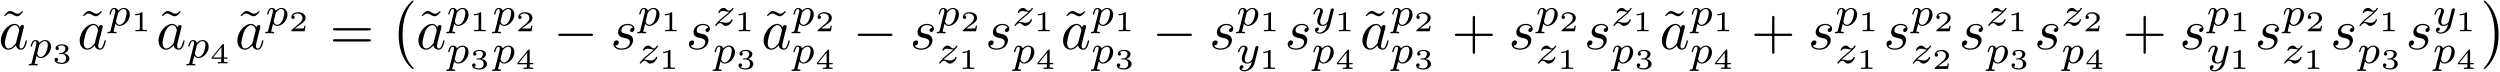 <?xml version="1.0" encoding="UTF-8"?>
<svg xmlns="http://www.w3.org/2000/svg" xmlns:xlink="http://www.w3.org/1999/xlink" width="1571pt" height="45pt" viewBox="0 0 1571 45" version="1.1">
<defs>
<g>
<symbol overflow="visible" id="glyph0-0">
<path style="stroke:none;" d=""/>
</symbol>
<symbol overflow="visible" id="glyph0-1">
<path style="stroke:none;" d="M 14.922 -23.422 L 14.344 -23.953 C 14.344 -23.922 12.984 -22.234 11.406 -22.234 C 10.578 -22.234 9.688 -22.766 9.078 -23.125 C 8.109 -23.703 7.453 -23.953 6.844 -23.953 C 5.484 -23.953 4.812 -23.172 2.969 -21.156 L 3.547 -20.625 C 3.547 -20.656 4.906 -22.344 6.484 -22.344 C 7.312 -22.344 8.219 -21.797 8.828 -21.438 C 9.797 -20.875 10.438 -20.625 11.047 -20.625 C 12.406 -20.625 13.094 -21.406 14.922 -23.422 Z M 14.922 -23.422 "/>
</symbol>
<symbol overflow="visible" id="glyph0-2">
<path style="stroke:none;" d="M 24.641 -11.719 C 25.172 -11.719 25.859 -11.719 25.859 -12.438 C 25.859 -13.156 25.172 -13.156 24.672 -13.156 L 3.188 -13.156 C 2.688 -13.156 2.016 -13.156 2.016 -12.438 C 2.016 -11.719 2.688 -11.719 3.234 -11.719 Z M 24.672 -4.766 C 25.172 -4.766 25.859 -4.766 25.859 -5.484 C 25.859 -6.203 25.172 -6.203 24.641 -6.203 L 3.234 -6.203 C 2.688 -6.203 2.016 -6.203 2.016 -5.484 C 2.016 -4.766 2.688 -4.766 3.188 -4.766 Z M 24.672 -4.766 "/>
</symbol>
<symbol overflow="visible" id="glyph0-3">
<path style="stroke:none;" d="M 14.672 -8.25 L 24.672 -8.25 C 25.172 -8.25 25.859 -8.25 25.859 -8.969 C 25.859 -9.688 25.172 -9.688 24.672 -9.688 L 14.672 -9.688 L 14.672 -19.719 C 14.672 -20.219 14.672 -20.906 13.953 -20.906 C 13.234 -20.906 13.234 -20.219 13.234 -19.719 L 13.234 -9.688 L 3.188 -9.688 C 2.688 -9.688 2.016 -9.688 2.016 -8.969 C 2.016 -8.25 2.688 -8.25 3.188 -8.25 L 13.234 -8.25 L 13.234 1.797 C 13.234 2.297 13.234 2.969 13.953 2.969 C 14.672 2.969 14.672 2.297 14.672 1.797 Z M 14.672 -8.25 "/>
</symbol>
<symbol overflow="visible" id="glyph1-0">
<path style="stroke:none;" d=""/>
</symbol>
<symbol overflow="visible" id="glyph1-1">
<path style="stroke:none;" d="M 13.375 -13.562 C 12.734 -14.875 11.688 -15.844 10.078 -15.844 C 5.875 -15.844 1.438 -10.578 1.438 -5.344 C 1.438 -1.969 3.406 0.391 6.203 0.391 C 6.922 0.391 8.719 0.25 10.859 -2.297 C 11.156 -0.781 12.406 0.391 14.125 0.391 C 15.391 0.391 16.203 -0.438 16.781 -1.578 C 17.391 -2.875 17.859 -5.062 17.859 -5.125 C 17.859 -5.484 17.531 -5.484 17.422 -5.484 C 17.062 -5.484 17.031 -5.344 16.922 -4.844 C 16.312 -2.516 15.672 -0.391 14.203 -0.391 C 13.234 -0.391 13.125 -1.328 13.125 -2.047 C 13.125 -2.828 13.203 -3.125 13.594 -4.703 C 13.984 -6.203 14.062 -6.562 14.375 -7.922 L 15.672 -12.938 C 15.922 -13.953 15.922 -14.016 15.922 -14.172 C 15.922 -14.781 15.484 -15.125 14.875 -15.125 C 14.016 -15.125 13.484 -14.344 13.375 -13.562 Z M 11.047 -4.266 C 10.859 -3.625 10.859 -3.547 10.328 -2.938 C 8.75 -0.969 7.281 -0.391 6.281 -0.391 C 4.484 -0.391 3.984 -2.359 3.984 -3.766 C 3.984 -5.562 5.125 -9.969 5.953 -11.625 C 7.062 -13.734 8.672 -15.062 10.109 -15.062 C 12.438 -15.062 12.938 -12.125 12.938 -11.906 C 12.938 -11.688 12.875 -11.469 12.844 -11.297 Z M 11.047 -4.266 "/>
</symbol>
<symbol overflow="visible" id="glyph1-2">
<path style="stroke:none;" d="M 14.016 -13.406 C 13.016 -13.375 12.297 -12.594 12.297 -11.797 C 12.297 -11.297 12.625 -10.75 13.406 -10.75 C 14.203 -10.75 15.062 -11.375 15.062 -12.766 C 15.062 -14.375 13.516 -15.844 10.797 -15.844 C 6.062 -15.844 4.734 -12.188 4.734 -10.609 C 4.734 -7.812 7.391 -7.281 8.422 -7.062 C 10.297 -6.703 12.156 -6.312 12.156 -4.344 C 12.156 -3.406 11.328 -0.391 7.031 -0.391 C 6.531 -0.391 3.766 -0.391 2.938 -2.297 C 4.297 -2.109 5.203 -3.188 5.203 -4.203 C 5.203 -5.016 4.625 -5.453 3.875 -5.453 C 2.938 -5.453 1.859 -4.703 1.859 -3.078 C 1.859 -1.047 3.906 0.391 7 0.391 C 12.797 0.391 14.203 -3.938 14.203 -5.562 C 14.203 -6.844 13.516 -7.75 13.094 -8.172 C 12.125 -9.188 11.078 -9.359 9.5 -9.688 C 8.219 -9.969 6.781 -10.219 6.781 -11.828 C 6.781 -12.875 7.641 -15.062 10.797 -15.062 C 11.688 -15.062 13.484 -14.812 14.016 -13.406 Z M 14.016 -13.406 "/>
</symbol>
<symbol overflow="visible" id="glyph2-0">
<path style="stroke:none;" d=""/>
</symbol>
<symbol overflow="visible" id="glyph2-1">
<path style="stroke:none;" d="M 1.891 3.062 C 1.703 3.766 1.656 3.969 0.656 3.969 C 0.328 3.969 -0.031 3.969 -0.031 4.5 C -0.031 4.766 0.203 4.875 0.328 4.875 C 0.984 4.875 1.812 4.766 2.484 4.766 C 3.344 4.766 4.297 4.875 5.125 4.875 C 5.344 4.875 5.625 4.797 5.625 4.312 C 5.625 3.969 5.266 3.969 4.969 3.969 C 4.422 3.969 3.734 3.969 3.734 3.672 C 3.734 3.547 3.922 2.891 4.016 2.516 C 4.312 1.188 4.672 -0.172 4.953 -1.234 C 5.25 -0.734 6.031 0.25 7.531 0.25 C 10.594 0.25 13.984 -3.141 13.984 -6.875 C 13.984 -9.812 11.953 -11.078 10.219 -11.078 C 8.656 -11.078 7.328 -10.016 6.656 -9.312 C 6.234 -10.75 4.828 -11.078 4.062 -11.078 C 3.094 -11.078 2.484 -10.422 2.078 -9.75 C 1.578 -8.891 1.188 -7.375 1.188 -7.234 C 1.188 -6.906 1.531 -6.906 1.609 -6.906 C 1.953 -6.906 1.984 -6.984 2.156 -7.656 C 2.531 -9.109 3.016 -10.375 4 -10.375 C 4.641 -10.375 4.828 -9.812 4.828 -9.141 C 4.828 -8.859 4.766 -8.531 4.75 -8.391 Z M 6.625 -8.062 C 8.078 -10 9.344 -10.375 10.141 -10.375 C 11.125 -10.375 11.984 -9.641 11.984 -7.938 C 11.984 -6.906 11.422 -4.344 10.672 -2.891 C 10.047 -1.656 8.812 -0.453 7.531 -0.453 C 5.75 -0.453 5.297 -2.391 5.297 -2.641 C 5.297 -2.734 5.344 -2.906 5.375 -3.016 Z M 6.625 -8.062 "/>
</symbol>
<symbol overflow="visible" id="glyph2-2">
<path style="stroke:none;" d="M 4.219 -2.203 C 4.875 -2.859 5.328 -3.344 7.453 -5.047 C 7.984 -5.469 9.875 -6.984 10.594 -7.688 C 12.125 -9.188 13.078 -10.469 13.078 -10.766 C 13.078 -11.078 12.75 -11.078 12.656 -11.078 C 12.422 -11.078 12.359 -11.016 12.234 -10.828 C 11.453 -9.672 10.922 -9.297 10.312 -9.297 C 10.016 -9.297 9.641 -9.312 8.891 -10.047 C 8.031 -10.891 7.484 -11.078 6.906 -11.078 C 4.891 -11.078 3.547 -8.891 3.547 -8.141 C 3.547 -7.906 3.797 -7.828 3.969 -7.828 C 4.266 -7.828 4.312 -7.906 4.422 -8.188 C 4.797 -9.062 6.203 -9.109 6.609 -9.109 C 7.188 -9.109 7.828 -8.969 8.188 -8.891 C 9.562 -8.594 9.75 -8.594 10.375 -8.594 C 9.719 -7.906 9.266 -7.453 6.875 -5.547 C 4.922 -4 4.25 -3.359 3.766 -2.859 C 2.266 -1.375 1.531 -0.281 1.531 -0.047 C 1.531 0.25 1.859 0.25 1.953 0.25 C 2.203 0.25 2.266 0.203 2.391 0 C 3.062 -0.953 3.844 -1.531 4.703 -1.531 C 5 -1.531 5.375 -1.5 6.047 -0.875 C 6.828 -0.125 7.328 0.25 8.141 0.25 C 10.828 0.25 12.5 -2.781 12.5 -3.641 C 12.5 -3.938 12.234 -3.969 12.078 -3.969 C 11.781 -3.969 11.719 -3.844 11.625 -3.562 C 11.156 -2.312 9.672 -1.703 8.438 -1.703 C 7.859 -1.703 7.234 -1.828 6.609 -1.984 C 5.453 -2.234 5.25 -2.234 4.797 -2.234 C 4.75 -2.234 4.375 -2.234 4.219 -2.203 Z M 4.219 -2.203 "/>
</symbol>
<symbol overflow="visible" id="glyph2-3">
<path style="stroke:none;" d="M 13.953 -9.469 C 14.062 -9.812 14.062 -9.875 14.062 -10.016 C 14.062 -10.516 13.656 -10.828 13.234 -10.828 C 12.953 -10.828 12.484 -10.703 12.203 -10.219 C 12.125 -10.062 11.922 -9.266 11.797 -8.766 L 11.281 -6.672 C 11.125 -6.078 10.344 -2.906 10.266 -2.641 C 10.25 -2.641 9.141 -0.453 7.188 -0.453 C 5.469 -0.453 5.469 -2.078 5.469 -2.531 C 5.469 -3.891 6.047 -5.469 6.797 -7.406 C 7.109 -8.203 7.234 -8.516 7.234 -8.938 C 7.234 -10.141 6.203 -11.078 4.844 -11.078 C 2.312 -11.078 1.188 -7.656 1.188 -7.234 C 1.188 -6.906 1.531 -6.906 1.609 -6.906 C 1.953 -6.906 1.984 -7.031 2.062 -7.312 C 2.688 -9.391 3.766 -10.375 4.766 -10.375 C 5.203 -10.375 5.406 -10.094 5.406 -9.484 C 5.406 -8.906 5.172 -8.359 5.047 -8.031 C 3.844 -4.969 3.594 -4.047 3.594 -2.938 C 3.594 -2.516 3.594 -1.328 4.562 -0.531 C 5.344 0.125 6.406 0.25 7.078 0.25 C 8.078 0.25 8.984 -0.125 9.812 -0.875 C 9.484 0.5 9.219 1.562 8.156 2.812 C 7.484 3.594 6.484 4.422 5.141 4.422 C 4.969 4.422 3.797 4.422 3.266 3.594 C 4.625 3.438 4.625 2.234 4.625 2.203 C 4.625 1.406 3.891 1.25 3.641 1.25 C 3.016 1.25 2.188 1.75 2.188 2.906 C 2.188 4.188 3.391 5.125 5.172 5.125 C 7.703 5.125 10.797 3.156 11.578 0.031 Z M 13.953 -9.469 "/>
</symbol>
<symbol overflow="visible" id="glyph3-0">
<path style="stroke:none;" d=""/>
</symbol>
<symbol overflow="visible" id="glyph3-1">
<path style="stroke:none;" d="M 5.922 -5.938 C 7.562 -5.938 8.656 -4.922 8.656 -3.141 C 8.656 -1.312 7.531 -0.344 5.938 -0.344 C 5.734 -0.344 3.609 -0.344 2.688 -1.281 C 3.422 -1.375 3.641 -1.938 3.641 -2.375 C 3.641 -3.031 3.141 -3.469 2.547 -3.469 C 1.969 -3.469 1.438 -3.078 1.438 -2.328 C 1.438 -0.469 3.547 0.391 5.984 0.391 C 8.938 0.391 10.766 -1.375 10.766 -3.125 C 10.766 -4.594 9.453 -5.844 7.406 -6.312 C 9.562 -7.016 10.141 -8.375 10.141 -9.375 C 10.141 -10.859 8.312 -11.953 6.047 -11.953 C 3.844 -11.953 2.062 -11.016 2.062 -9.406 C 2.062 -8.562 2.75 -8.344 3.078 -8.344 C 3.609 -8.344 4.109 -8.719 4.109 -9.359 C 4.109 -9.781 3.891 -10.281 3.25 -10.391 C 4.016 -11.203 5.609 -11.266 5.984 -11.266 C 7.297 -11.266 8.234 -10.594 8.234 -9.375 C 8.234 -8.344 7.547 -6.703 5.672 -6.594 C 5.172 -6.578 5.094 -6.562 4.625 -6.547 C 4.438 -6.531 4.234 -6.516 4.234 -6.25 C 4.234 -5.938 4.406 -5.938 4.734 -5.938 Z M 5.922 -5.938 "/>
</symbol>
<symbol overflow="visible" id="glyph3-2">
<path style="stroke:none;" d="M 7.141 -11.406 C 7.141 -11.953 7.078 -11.953 6.5 -11.953 C 5.219 -10.797 3.234 -10.797 2.875 -10.797 L 2.562 -10.797 L 2.562 -10.016 L 2.875 -10.016 C 3.281 -10.016 4.453 -10.062 5.484 -10.516 L 5.484 -1.547 C 5.484 -0.984 5.484 -0.797 3.594 -0.797 L 2.688 -0.797 L 2.688 0 C 3.672 -0.078 5.281 -0.078 6.312 -0.078 C 7.359 -0.078 8.953 -0.078 9.938 0 L 9.938 -0.797 L 9.047 -0.797 C 7.141 -0.797 7.141 -0.984 7.141 -1.547 Z M 7.141 -11.406 "/>
</symbol>
<symbol overflow="visible" id="glyph3-3">
<path style="stroke:none;" d="M 11.062 -2.922 L 11.062 -3.719 L 8.828 -3.719 L 8.828 -11.609 C 8.828 -12.031 8.812 -12.141 8.344 -12.141 C 7.984 -12.141 7.969 -12.125 7.766 -11.875 L 1.125 -3.719 L 1.125 -2.922 L 7.109 -2.922 L 7.109 -1.531 C 7.109 -0.969 7.109 -0.797 5.547 -0.797 L 4.922 -0.797 L 4.922 0 C 5.766 -0.031 6.922 -0.078 7.969 -0.078 C 9 -0.078 10.156 -0.031 11.016 0 L 11.016 -0.797 L 10.391 -0.797 C 8.828 -0.797 8.828 -0.969 8.828 -1.531 L 8.828 -2.922 Z M 7.25 -10.203 L 7.25 -3.719 L 1.969 -3.719 Z M 7.25 -10.203 "/>
</symbol>
<symbol overflow="visible" id="glyph3-4">
<path style="stroke:none;" d="M 10.562 -3.469 L 9.812 -3.469 C 9.766 -3.125 9.578 -2.016 9.297 -1.828 C 9.141 -1.719 7.641 -1.719 7.375 -1.719 L 3.859 -1.719 C 5.047 -2.594 6.375 -3.609 7.438 -4.328 C 9.062 -5.438 10.562 -6.469 10.562 -8.375 C 10.562 -10.672 8.391 -11.953 5.828 -11.953 C 3.406 -11.953 1.625 -10.547 1.625 -8.797 C 1.625 -7.859 2.422 -7.688 2.672 -7.688 C 3.156 -7.688 3.734 -8.016 3.734 -8.75 C 3.734 -9.406 3.266 -9.766 2.703 -9.812 C 3.203 -10.625 4.25 -11.156 5.453 -11.156 C 7.188 -11.156 8.641 -10.109 8.641 -8.359 C 8.641 -6.859 7.609 -5.703 6.219 -4.531 L 1.844 -0.828 C 1.672 -0.656 1.656 -0.656 1.625 -0.531 L 1.625 0 L 9.969 0 Z M 10.562 -3.469 "/>
</symbol>
<symbol overflow="visible" id="glyph4-0">
<path style="stroke:none;" d=""/>
</symbol>
<symbol overflow="visible" id="glyph4-1">
<path style="stroke:none;" d="M 14.812 41.203 C 14.812 41.062 14.734 40.984 14.672 40.875 C 13.016 39.125 10.578 36.219 9.078 30.375 C 8.25 27.109 7.922 23.422 7.922 20.078 C 7.922 10.656 10.188 4.047 14.484 -0.609 C 14.812 -0.938 14.812 -1 14.812 -1.078 C 14.812 -1.438 14.516 -1.438 14.375 -1.438 C 13.844 -1.438 11.906 0.719 11.438 1.25 C 7.781 5.594 5.453 12.047 5.453 20.047 C 5.453 25.141 6.344 32.344 11.047 38.406 C 11.406 38.828 13.734 41.562 14.375 41.562 C 14.516 41.562 14.812 41.562 14.812 41.203 Z M 14.812 41.203 "/>
</symbol>
<symbol overflow="visible" id="glyph4-2">
<path style="stroke:none;" d="M 10.938 20.078 C 10.938 14.984 10.047 7.781 5.344 1.719 C 4.984 1.297 2.656 -1.438 2.016 -1.438 C 1.828 -1.438 1.578 -1.359 1.578 -1.078 C 1.578 -0.938 1.656 -0.828 1.797 -0.719 C 3.516 1.141 5.844 4.047 7.312 9.75 C 8.141 13.016 8.469 16.703 8.469 20.047 C 8.469 23.672 8.141 27.328 7.203 30.844 C 5.844 35.859 3.734 38.734 1.906 40.734 C 1.578 41.062 1.578 41.125 1.578 41.203 C 1.578 41.484 1.828 41.562 2.016 41.562 C 2.547 41.562 4.516 39.375 4.953 38.875 C 8.609 34.531 10.938 28.078 10.938 20.078 Z M 10.938 20.078 "/>
</symbol>
<symbol overflow="visible" id="glyph5-0">
<path style="stroke:none;" d=""/>
</symbol>
<symbol overflow="visible" id="glyph5-1">
<path style="stroke:none;" d="M 23.625 -8.25 C 24.234 -8.25 24.891 -8.25 24.891 -8.969 C 24.891 -9.688 24.234 -9.688 23.625 -9.688 L 4.234 -9.688 C 3.625 -9.688 2.969 -9.688 2.969 -8.969 C 2.969 -8.25 3.625 -8.25 4.234 -8.25 Z M 23.625 -8.25 "/>
</symbol>
</g>
</defs>
<g id="surface1">
<rect x="0" y="0" width="1571" height="45" style="fill:rgb(100%,100%,100%);fill-opacity:1;stroke:none;"/>
<g style="fill:rgb(0%,0%,0%);fill-opacity:1;">
  <use xlink:href="#glyph0-1" x="-0.376" y="30.848"/>
</g>
<g style="fill:rgb(0%,0%,0%);fill-opacity:1;">
  <use xlink:href="#glyph1-1" x="-0.891" y="30.848"/>
</g>
<g style="fill:rgb(0%,0%,0%);fill-opacity:1;">
  <use xlink:href="#glyph2-1" x="18.066" y="36.23"/>
</g>
<g style="fill:rgb(0%,0%,0%);fill-opacity:1;">
  <use xlink:href="#glyph3-1" x="32.852" y="39.816"/>
</g>
<g style="fill:rgb(0%,0%,0%);fill-opacity:1;">
  <use xlink:href="#glyph0-1" x="49.156" y="30.848"/>
</g>
<g style="fill:rgb(0%,0%,0%);fill-opacity:1;">
  <use xlink:href="#glyph1-1" x="48.645" y="30.848"/>
</g>
<g style="fill:rgb(0%,0%,0%);fill-opacity:1;">
  <use xlink:href="#glyph2-1" x="67.602" y="16.041"/>
</g>
<g style="fill:rgb(0%,0%,0%);fill-opacity:1;">
  <use xlink:href="#glyph3-2" x="82.388" y="19.627"/>
</g>
<g style="fill:rgb(0%,0%,0%);fill-opacity:1;">
  <use xlink:href="#glyph0-1" x="98.692" y="30.848"/>
</g>
<g style="fill:rgb(0%,0%,0%);fill-opacity:1;">
  <use xlink:href="#glyph1-1" x="98.177" y="30.848"/>
</g>
<g style="fill:rgb(0%,0%,0%);fill-opacity:1;">
  <use xlink:href="#glyph2-1" x="117.135" y="36.23"/>
</g>
<g style="fill:rgb(0%,0%,0%);fill-opacity:1;">
  <use xlink:href="#glyph3-3" x="131.92" y="39.816"/>
</g>
<g style="fill:rgb(0%,0%,0%);fill-opacity:1;">
  <use xlink:href="#glyph0-1" x="148.224" y="30.848"/>
</g>
<g style="fill:rgb(0%,0%,0%);fill-opacity:1;">
  <use xlink:href="#glyph1-1" x="147.713" y="30.848"/>
</g>
<g style="fill:rgb(0%,0%,0%);fill-opacity:1;">
  <use xlink:href="#glyph2-1" x="166.671" y="16.041"/>
</g>
<g style="fill:rgb(0%,0%,0%);fill-opacity:1;">
  <use xlink:href="#glyph3-4" x="181.456" y="19.627"/>
</g>
<g style="fill:rgb(0%,0%,0%);fill-opacity:1;">
  <use xlink:href="#glyph0-2" x="207.21" y="30.848"/>
</g>
<g style="fill:rgb(0%,0%,0%);fill-opacity:1;">
  <use xlink:href="#glyph4-1" x="245.068" y="1.8"/>
</g>
<g style="fill:rgb(0%,0%,0%);fill-opacity:1;">
  <use xlink:href="#glyph0-1" x="262.017" y="30.848"/>
</g>
<g style="fill:rgb(0%,0%,0%);fill-opacity:1;">
  <use xlink:href="#glyph1-1" x="261.506" y="30.848"/>
</g>
<g style="fill:rgb(0%,0%,0%);fill-opacity:1;">
  <use xlink:href="#glyph2-1" x="280.463" y="16.041"/>
</g>
<g style="fill:rgb(0%,0%,0%);fill-opacity:1;">
  <use xlink:href="#glyph3-2" x="295.248" y="19.627"/>
</g>
<g style="fill:rgb(0%,0%,0%);fill-opacity:1;">
  <use xlink:href="#glyph2-1" x="309.245" y="16.041"/>
</g>
<g style="fill:rgb(0%,0%,0%);fill-opacity:1;">
  <use xlink:href="#glyph3-4" x="324.03" y="19.627"/>
</g>
<g style="fill:rgb(0%,0%,0%);fill-opacity:1;">
  <use xlink:href="#glyph2-1" x="280.463" y="39.715"/>
</g>
<g style="fill:rgb(0%,0%,0%);fill-opacity:1;">
  <use xlink:href="#glyph3-1" x="295.248" y="43.304"/>
</g>
<g style="fill:rgb(0%,0%,0%);fill-opacity:1;">
  <use xlink:href="#glyph2-1" x="309.245" y="39.715"/>
</g>
<g style="fill:rgb(0%,0%,0%);fill-opacity:1;">
  <use xlink:href="#glyph3-3" x="324.03" y="43.304"/>
</g>
<g style="fill:rgb(0%,0%,0%);fill-opacity:1;">
  <use xlink:href="#glyph5-1" x="347.79" y="30.848"/>
</g>
<g style="fill:rgb(0%,0%,0%);fill-opacity:1;">
  <use xlink:href="#glyph1-2" x="383.657" y="30.848"/>
</g>
<g style="fill:rgb(0%,0%,0%);fill-opacity:1;">
  <use xlink:href="#glyph2-1" x="400.469" y="16.041"/>
</g>
<g style="fill:rgb(0%,0%,0%);fill-opacity:1;">
  <use xlink:href="#glyph3-2" x="415.254" y="19.627"/>
</g>
<g style="fill:rgb(0%,0%,0%);fill-opacity:1;">
  <use xlink:href="#glyph2-2" x="400.469" y="39.715"/>
</g>
<g style="fill:rgb(0%,0%,0%);fill-opacity:1;">
  <use xlink:href="#glyph3-2" x="414.171" y="43.304"/>
</g>
<g style="fill:rgb(0%,0%,0%);fill-opacity:1;">
  <use xlink:href="#glyph1-2" x="431.044" y="30.848"/>
</g>
<g style="fill:rgb(0%,0%,0%);fill-opacity:1;">
  <use xlink:href="#glyph2-2" x="447.856" y="16.041"/>
</g>
<g style="fill:rgb(0%,0%,0%);fill-opacity:1;">
  <use xlink:href="#glyph3-2" x="461.561" y="19.627"/>
</g>
<g style="fill:rgb(0%,0%,0%);fill-opacity:1;">
  <use xlink:href="#glyph2-1" x="447.856" y="39.715"/>
</g>
<g style="fill:rgb(0%,0%,0%);fill-opacity:1;">
  <use xlink:href="#glyph3-1" x="462.641" y="43.304"/>
</g>
<g style="fill:rgb(0%,0%,0%);fill-opacity:1;">
  <use xlink:href="#glyph0-1" x="478.946" y="30.848"/>
</g>
<g style="fill:rgb(0%,0%,0%);fill-opacity:1;">
  <use xlink:href="#glyph1-1" x="478.434" y="30.848"/>
</g>
<g style="fill:rgb(0%,0%,0%);fill-opacity:1;">
  <use xlink:href="#glyph2-1" x="497.392" y="16.041"/>
</g>
<g style="fill:rgb(0%,0%,0%);fill-opacity:1;">
  <use xlink:href="#glyph3-4" x="512.177" y="19.627"/>
</g>
<g style="fill:rgb(0%,0%,0%);fill-opacity:1;">
  <use xlink:href="#glyph2-1" x="497.392" y="39.715"/>
</g>
<g style="fill:rgb(0%,0%,0%);fill-opacity:1;">
  <use xlink:href="#glyph3-3" x="512.177" y="43.304"/>
</g>
<g style="fill:rgb(0%,0%,0%);fill-opacity:1;">
  <use xlink:href="#glyph5-1" x="535.937" y="30.848"/>
</g>
<g style="fill:rgb(0%,0%,0%);fill-opacity:1;">
  <use xlink:href="#glyph1-2" x="571.804" y="30.848"/>
</g>
<g style="fill:rgb(0%,0%,0%);fill-opacity:1;">
  <use xlink:href="#glyph2-1" x="588.616" y="16.041"/>
</g>
<g style="fill:rgb(0%,0%,0%);fill-opacity:1;">
  <use xlink:href="#glyph3-4" x="603.401" y="19.627"/>
</g>
<g style="fill:rgb(0%,0%,0%);fill-opacity:1;">
  <use xlink:href="#glyph2-2" x="588.616" y="39.715"/>
</g>
<g style="fill:rgb(0%,0%,0%);fill-opacity:1;">
  <use xlink:href="#glyph3-2" x="602.318" y="43.304"/>
</g>
<g style="fill:rgb(0%,0%,0%);fill-opacity:1;">
  <use xlink:href="#glyph1-2" x="619.191" y="30.848"/>
</g>
<g style="fill:rgb(0%,0%,0%);fill-opacity:1;">
  <use xlink:href="#glyph2-2" x="636.003" y="16.041"/>
</g>
<g style="fill:rgb(0%,0%,0%);fill-opacity:1;">
  <use xlink:href="#glyph3-2" x="649.704" y="19.627"/>
</g>
<g style="fill:rgb(0%,0%,0%);fill-opacity:1;">
  <use xlink:href="#glyph2-1" x="636.003" y="39.715"/>
</g>
<g style="fill:rgb(0%,0%,0%);fill-opacity:1;">
  <use xlink:href="#glyph3-3" x="650.788" y="43.304"/>
</g>
<g style="fill:rgb(0%,0%,0%);fill-opacity:1;">
  <use xlink:href="#glyph0-1" x="667.092" y="30.848"/>
</g>
<g style="fill:rgb(0%,0%,0%);fill-opacity:1;">
  <use xlink:href="#glyph1-1" x="666.578" y="30.848"/>
</g>
<g style="fill:rgb(0%,0%,0%);fill-opacity:1;">
  <use xlink:href="#glyph2-1" x="685.535" y="16.041"/>
</g>
<g style="fill:rgb(0%,0%,0%);fill-opacity:1;">
  <use xlink:href="#glyph3-2" x="700.32" y="19.627"/>
</g>
<g style="fill:rgb(0%,0%,0%);fill-opacity:1;">
  <use xlink:href="#glyph2-1" x="685.535" y="39.715"/>
</g>
<g style="fill:rgb(0%,0%,0%);fill-opacity:1;">
  <use xlink:href="#glyph3-1" x="700.32" y="43.304"/>
</g>
<g style="fill:rgb(0%,0%,0%);fill-opacity:1;">
  <use xlink:href="#glyph5-1" x="724.084" y="30.848"/>
</g>
<g style="fill:rgb(0%,0%,0%);fill-opacity:1;">
  <use xlink:href="#glyph1-2" x="759.947" y="30.848"/>
</g>
<g style="fill:rgb(0%,0%,0%);fill-opacity:1;">
  <use xlink:href="#glyph2-1" x="776.759" y="16.041"/>
</g>
<g style="fill:rgb(0%,0%,0%);fill-opacity:1;">
  <use xlink:href="#glyph3-2" x="791.544" y="19.627"/>
</g>
<g style="fill:rgb(0%,0%,0%);fill-opacity:1;">
  <use xlink:href="#glyph2-3" x="776.759" y="39.715"/>
</g>
<g style="fill:rgb(0%,0%,0%);fill-opacity:1;">
  <use xlink:href="#glyph3-2" x="791.307" y="43.304"/>
</g>
<g style="fill:rgb(0%,0%,0%);fill-opacity:1;">
  <use xlink:href="#glyph1-2" x="807.338" y="30.848"/>
</g>
<g style="fill:rgb(0%,0%,0%);fill-opacity:1;">
  <use xlink:href="#glyph2-3" x="824.15" y="16.041"/>
</g>
<g style="fill:rgb(0%,0%,0%);fill-opacity:1;">
  <use xlink:href="#glyph3-2" x="838.694" y="19.627"/>
</g>
<g style="fill:rgb(0%,0%,0%);fill-opacity:1;">
  <use xlink:href="#glyph2-1" x="824.15" y="39.715"/>
</g>
<g style="fill:rgb(0%,0%,0%);fill-opacity:1;">
  <use xlink:href="#glyph3-3" x="838.931" y="43.304"/>
</g>
<g style="fill:rgb(0%,0%,0%);fill-opacity:1;">
  <use xlink:href="#glyph0-1" x="855.236" y="30.848"/>
</g>
<g style="fill:rgb(0%,0%,0%);fill-opacity:1;">
  <use xlink:href="#glyph1-1" x="854.724" y="30.848"/>
</g>
<g style="fill:rgb(0%,0%,0%);fill-opacity:1;">
  <use xlink:href="#glyph2-1" x="873.682" y="16.041"/>
</g>
<g style="fill:rgb(0%,0%,0%);fill-opacity:1;">
  <use xlink:href="#glyph3-4" x="888.467" y="19.627"/>
</g>
<g style="fill:rgb(0%,0%,0%);fill-opacity:1;">
  <use xlink:href="#glyph2-1" x="873.682" y="39.715"/>
</g>
<g style="fill:rgb(0%,0%,0%);fill-opacity:1;">
  <use xlink:href="#glyph3-1" x="888.467" y="43.301"/>
</g>
<g style="fill:rgb(0%,0%,0%);fill-opacity:1;">
  <use xlink:href="#glyph0-3" x="912.227" y="30.848"/>
</g>
<g style="fill:rgb(0%,0%,0%);fill-opacity:1;">
  <use xlink:href="#glyph1-2" x="948.094" y="30.848"/>
</g>
<g style="fill:rgb(0%,0%,0%);fill-opacity:1;">
  <use xlink:href="#glyph2-1" x="964.906" y="16.041"/>
</g>
<g style="fill:rgb(0%,0%,0%);fill-opacity:1;">
  <use xlink:href="#glyph3-4" x="979.691" y="19.627"/>
</g>
<g style="fill:rgb(0%,0%,0%);fill-opacity:1;">
  <use xlink:href="#glyph2-2" x="964.906" y="39.715"/>
</g>
<g style="fill:rgb(0%,0%,0%);fill-opacity:1;">
  <use xlink:href="#glyph3-2" x="978.608" y="43.301"/>
</g>
<g style="fill:rgb(0%,0%,0%);fill-opacity:1;">
  <use xlink:href="#glyph1-2" x="995.481" y="30.848"/>
</g>
<g style="fill:rgb(0%,0%,0%);fill-opacity:1;">
  <use xlink:href="#glyph2-2" x="1012.293" y="16.041"/>
</g>
<g style="fill:rgb(0%,0%,0%);fill-opacity:1;">
  <use xlink:href="#glyph3-2" x="1025.994" y="19.627"/>
</g>
<g style="fill:rgb(0%,0%,0%);fill-opacity:1;">
  <use xlink:href="#glyph2-1" x="1012.293" y="39.715"/>
</g>
<g style="fill:rgb(0%,0%,0%);fill-opacity:1;">
  <use xlink:href="#glyph3-1" x="1027.078" y="43.301"/>
</g>
<g style="fill:rgb(0%,0%,0%);fill-opacity:1;">
  <use xlink:href="#glyph0-1" x="1043.382" y="30.848"/>
</g>
<g style="fill:rgb(0%,0%,0%);fill-opacity:1;">
  <use xlink:href="#glyph1-1" x="1042.868" y="30.848"/>
</g>
<g style="fill:rgb(0%,0%,0%);fill-opacity:1;">
  <use xlink:href="#glyph2-1" x="1061.829" y="16.041"/>
</g>
<g style="fill:rgb(0%,0%,0%);fill-opacity:1;">
  <use xlink:href="#glyph3-2" x="1076.614" y="19.627"/>
</g>
<g style="fill:rgb(0%,0%,0%);fill-opacity:1;">
  <use xlink:href="#glyph2-1" x="1061.829" y="39.715"/>
</g>
<g style="fill:rgb(0%,0%,0%);fill-opacity:1;">
  <use xlink:href="#glyph3-3" x="1076.614" y="43.301"/>
</g>
<g style="fill:rgb(0%,0%,0%);fill-opacity:1;">
  <use xlink:href="#glyph0-3" x="1100.374" y="30.848"/>
</g>
<g style="fill:rgb(0%,0%,0%);fill-opacity:1;">
  <use xlink:href="#glyph1-2" x="1136.237" y="30.848"/>
</g>
<g style="fill:rgb(0%,0%,0%);fill-opacity:1;">
  <use xlink:href="#glyph2-1" x="1153.049" y="16.041"/>
</g>
<g style="fill:rgb(0%,0%,0%);fill-opacity:1;">
  <use xlink:href="#glyph3-2" x="1167.834" y="19.627"/>
</g>
<g style="fill:rgb(0%,0%,0%);fill-opacity:1;">
  <use xlink:href="#glyph2-2" x="1153.049" y="39.715"/>
</g>
<g style="fill:rgb(0%,0%,0%);fill-opacity:1;">
  <use xlink:href="#glyph3-2" x="1166.754" y="43.301"/>
</g>
<g style="fill:rgb(0%,0%,0%);fill-opacity:1;">
  <use xlink:href="#glyph1-2" x="1183.628" y="30.848"/>
</g>
<g style="fill:rgb(0%,0%,0%);fill-opacity:1;">
  <use xlink:href="#glyph2-1" x="1200.44" y="16.041"/>
</g>
<g style="fill:rgb(0%,0%,0%);fill-opacity:1;">
  <use xlink:href="#glyph3-4" x="1215.225" y="19.627"/>
</g>
<g style="fill:rgb(0%,0%,0%);fill-opacity:1;">
  <use xlink:href="#glyph2-2" x="1200.44" y="39.715"/>
</g>
<g style="fill:rgb(0%,0%,0%);fill-opacity:1;">
  <use xlink:href="#glyph3-4" x="1214.141" y="43.301"/>
</g>
<g style="fill:rgb(0%,0%,0%);fill-opacity:1;">
  <use xlink:href="#glyph1-2" x="1231.014" y="30.848"/>
</g>
<g style="fill:rgb(0%,0%,0%);fill-opacity:1;">
  <use xlink:href="#glyph2-2" x="1247.826" y="16.041"/>
</g>
<g style="fill:rgb(0%,0%,0%);fill-opacity:1;">
  <use xlink:href="#glyph3-2" x="1261.528" y="19.627"/>
</g>
<g style="fill:rgb(0%,0%,0%);fill-opacity:1;">
  <use xlink:href="#glyph2-1" x="1247.826" y="39.715"/>
</g>
<g style="fill:rgb(0%,0%,0%);fill-opacity:1;">
  <use xlink:href="#glyph3-1" x="1262.612" y="43.301"/>
</g>
<g style="fill:rgb(0%,0%,0%);fill-opacity:1;">
  <use xlink:href="#glyph1-2" x="1278.401" y="30.848"/>
</g>
<g style="fill:rgb(0%,0%,0%);fill-opacity:1;">
  <use xlink:href="#glyph2-2" x="1295.213" y="16.041"/>
</g>
<g style="fill:rgb(0%,0%,0%);fill-opacity:1;">
  <use xlink:href="#glyph3-4" x="1308.918" y="19.627"/>
</g>
<g style="fill:rgb(0%,0%,0%);fill-opacity:1;">
  <use xlink:href="#glyph2-1" x="1295.213" y="39.715"/>
</g>
<g style="fill:rgb(0%,0%,0%);fill-opacity:1;">
  <use xlink:href="#glyph3-3" x="1309.998" y="43.301"/>
</g>
<g style="fill:rgb(0%,0%,0%);fill-opacity:1;">
  <use xlink:href="#glyph0-3" x="1333.762" y="30.848"/>
</g>
<g style="fill:rgb(0%,0%,0%);fill-opacity:1;">
  <use xlink:href="#glyph1-2" x="1369.625" y="30.848"/>
</g>
<g style="fill:rgb(0%,0%,0%);fill-opacity:1;">
  <use xlink:href="#glyph2-1" x="1386.437" y="16.041"/>
</g>
<g style="fill:rgb(0%,0%,0%);fill-opacity:1;">
  <use xlink:href="#glyph3-2" x="1401.222" y="19.627"/>
</g>
<g style="fill:rgb(0%,0%,0%);fill-opacity:1;">
  <use xlink:href="#glyph2-3" x="1386.437" y="39.715"/>
</g>
<g style="fill:rgb(0%,0%,0%);fill-opacity:1;">
  <use xlink:href="#glyph3-2" x="1400.985" y="43.301"/>
</g>
<g style="fill:rgb(0%,0%,0%);fill-opacity:1;">
  <use xlink:href="#glyph1-2" x="1417.012" y="30.848"/>
</g>
<g style="fill:rgb(0%,0%,0%);fill-opacity:1;">
  <use xlink:href="#glyph2-1" x="1433.824" y="16.041"/>
</g>
<g style="fill:rgb(0%,0%,0%);fill-opacity:1;">
  <use xlink:href="#glyph3-4" x="1448.609" y="19.627"/>
</g>
<g style="fill:rgb(0%,0%,0%);fill-opacity:1;">
  <use xlink:href="#glyph2-2" x="1433.824" y="39.715"/>
</g>
<g style="fill:rgb(0%,0%,0%);fill-opacity:1;">
  <use xlink:href="#glyph3-2" x="1447.529" y="43.301"/>
</g>
<g style="fill:rgb(0%,0%,0%);fill-opacity:1;">
  <use xlink:href="#glyph1-2" x="1464.402" y="30.848"/>
</g>
<g style="fill:rgb(0%,0%,0%);fill-opacity:1;">
  <use xlink:href="#glyph2-2" x="1481.214" y="16.041"/>
</g>
<g style="fill:rgb(0%,0%,0%);fill-opacity:1;">
  <use xlink:href="#glyph3-2" x="1494.916" y="19.627"/>
</g>
<g style="fill:rgb(0%,0%,0%);fill-opacity:1;">
  <use xlink:href="#glyph2-1" x="1481.214" y="39.715"/>
</g>
<g style="fill:rgb(0%,0%,0%);fill-opacity:1;">
  <use xlink:href="#glyph3-1" x="1496" y="43.301"/>
</g>
<g style="fill:rgb(0%,0%,0%);fill-opacity:1;">
  <use xlink:href="#glyph1-2" x="1511.789" y="30.848"/>
</g>
<g style="fill:rgb(0%,0%,0%);fill-opacity:1;">
  <use xlink:href="#glyph2-3" x="1528.601" y="16.041"/>
</g>
<g style="fill:rgb(0%,0%,0%);fill-opacity:1;">
  <use xlink:href="#glyph3-2" x="1543.145" y="19.627"/>
</g>
<g style="fill:rgb(0%,0%,0%);fill-opacity:1;">
  <use xlink:href="#glyph2-1" x="1528.601" y="39.715"/>
</g>
<g style="fill:rgb(0%,0%,0%);fill-opacity:1;">
  <use xlink:href="#glyph3-3" x="1543.386" y="43.301"/>
</g>
<g style="fill:rgb(0%,0%,0%);fill-opacity:1;">
  <use xlink:href="#glyph4-2" x="1559.176" y="1.796"/>
</g>
</g>
</svg>

